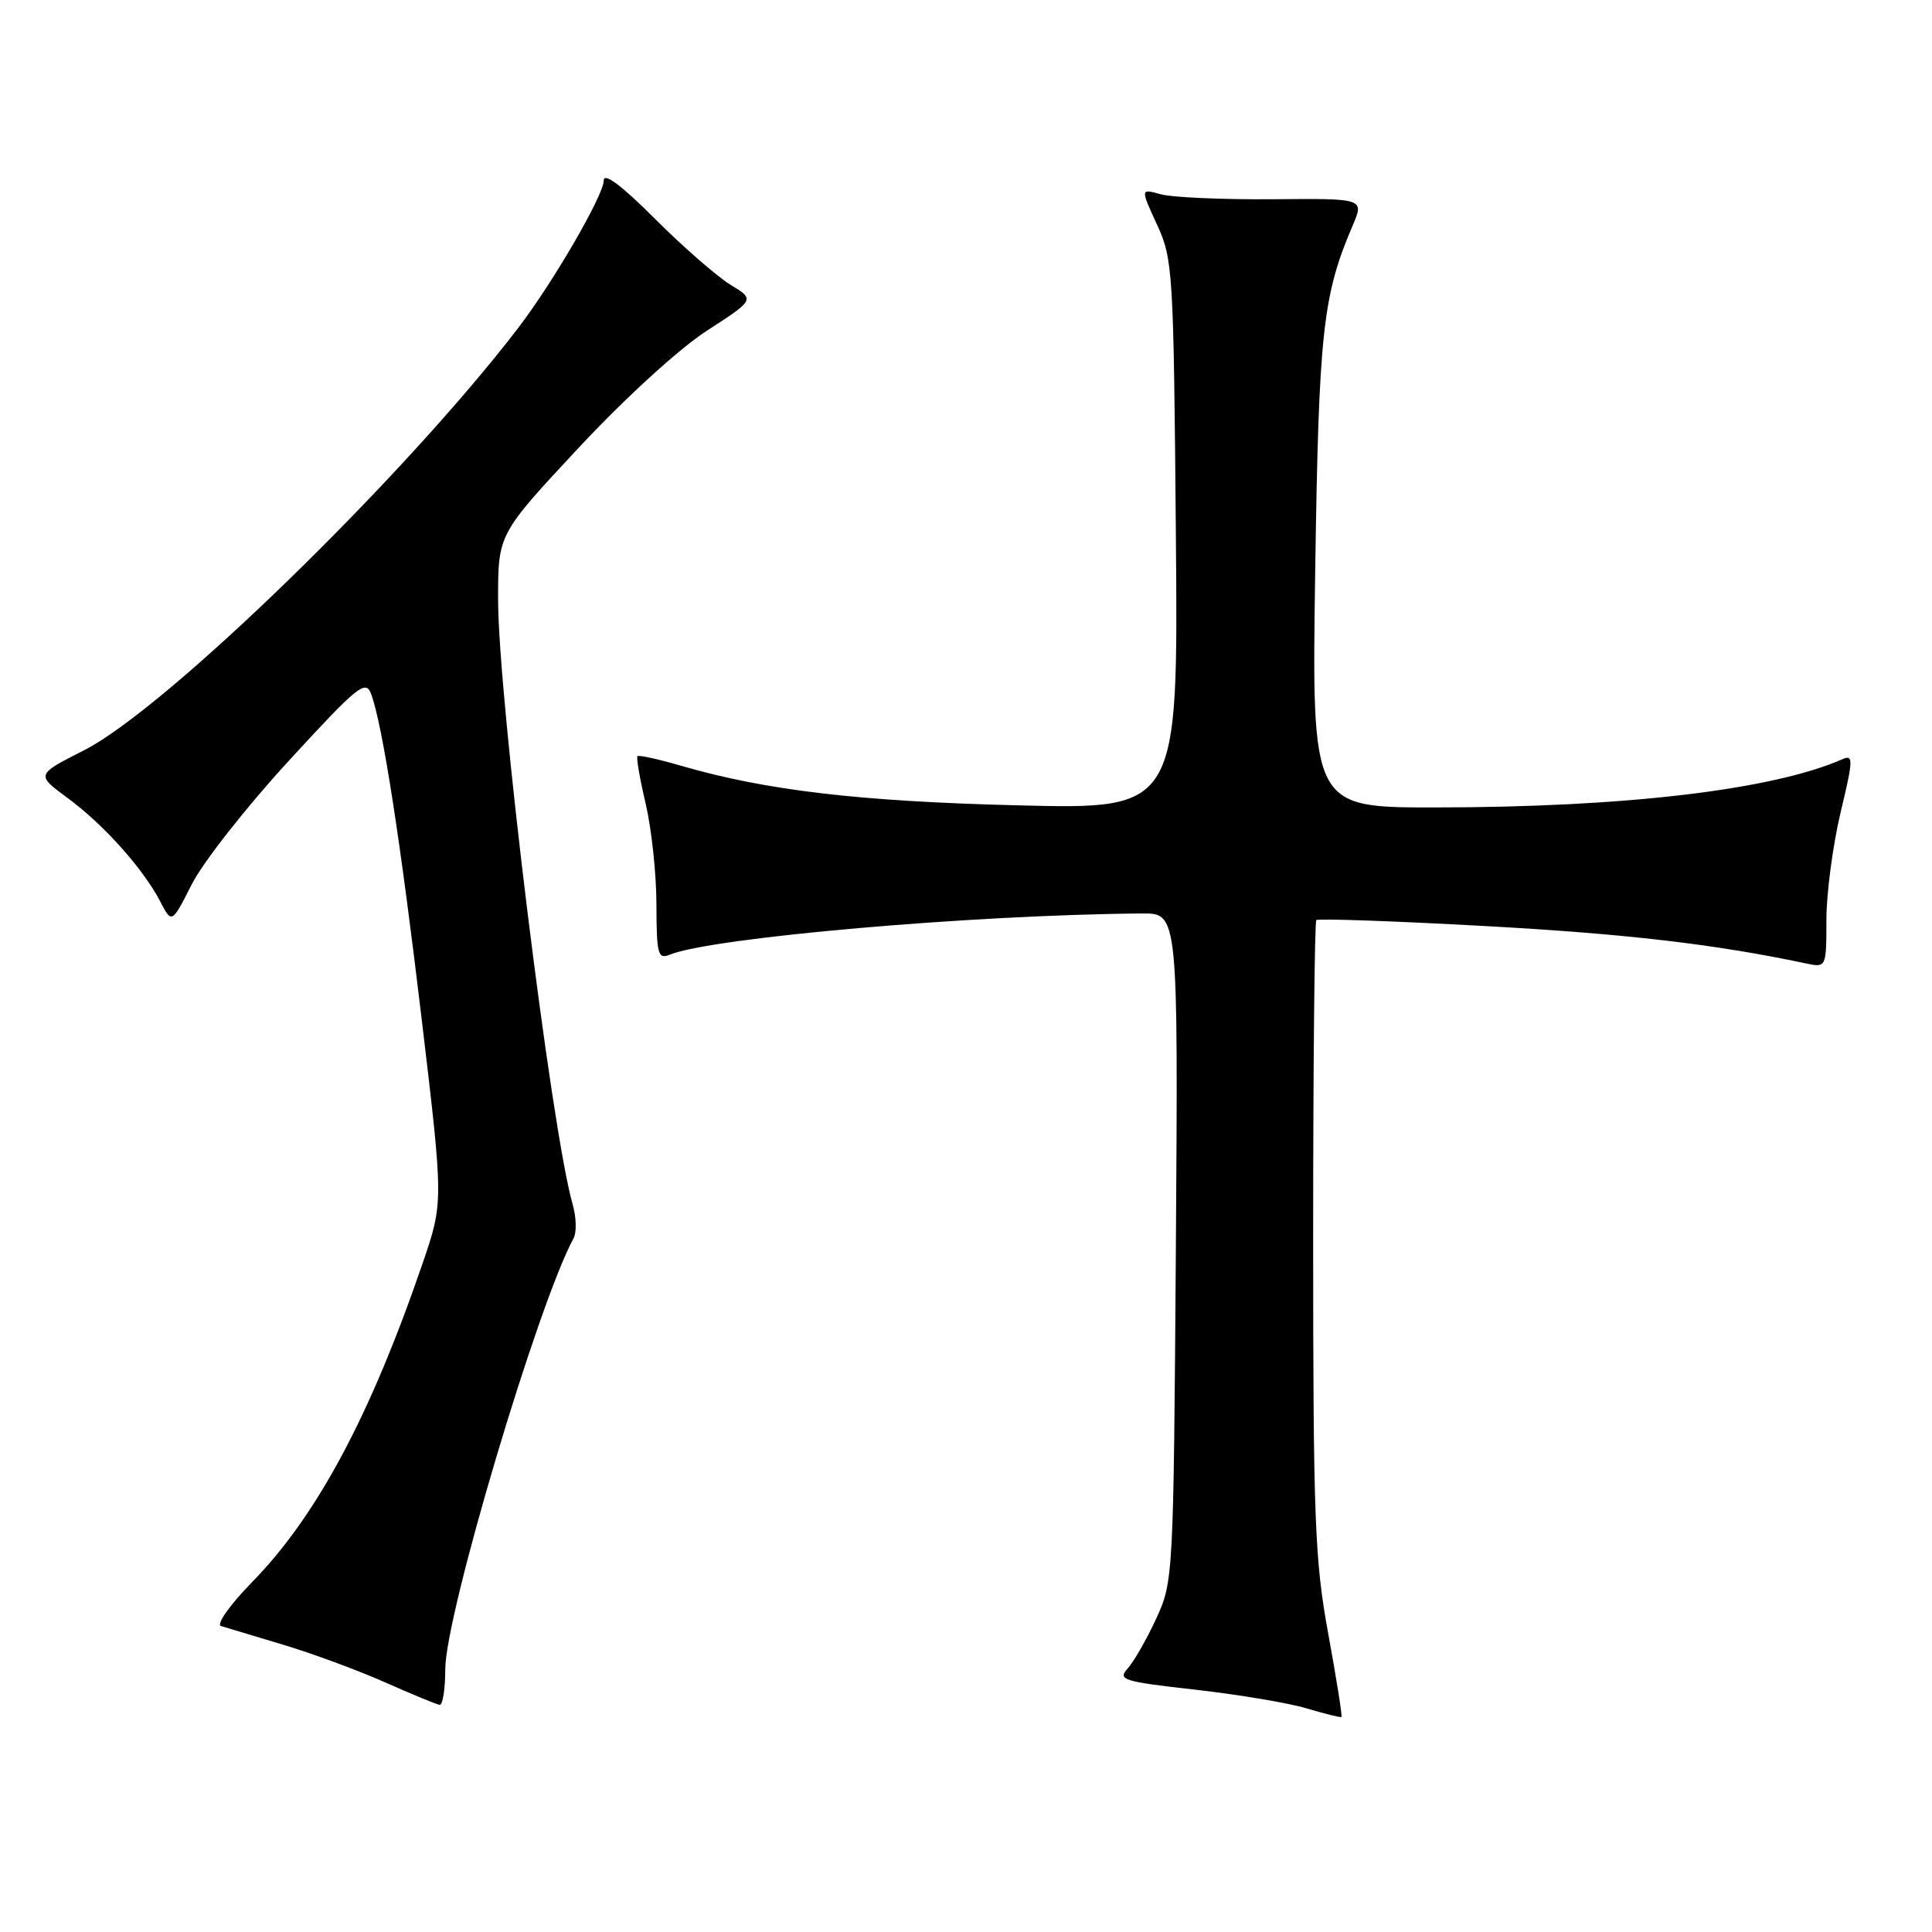 <?xml version="1.0" encoding="UTF-8" standalone="no"?>
<!DOCTYPE svg PUBLIC "-//W3C//DTD SVG 1.1//EN" "http://www.w3.org/Graphics/SVG/1.1/DTD/svg11.dtd" >
<svg xmlns="http://www.w3.org/2000/svg" xmlns:xlink="http://www.w3.org/1999/xlink" version="1.1" viewBox="0 0 256 256">
 <g >
 <path fill="currentColor"
d=" M 176.00 216.48 C 174.21 206.74 174.00 201.29 174.00 163.97 C 174.00 141.07 174.19 122.15 174.42 121.92 C 174.65 121.69 184.66 122.04 196.67 122.70 C 215.42 123.73 227.15 125.09 239.25 127.65 C 242.00 128.23 242.00 128.23 242.01 121.87 C 242.01 118.36 242.86 111.99 243.88 107.69 C 245.57 100.64 245.60 99.95 244.13 100.60 C 234.88 104.66 215.34 106.98 190.15 106.99 C 173.81 107.00 173.81 107.00 174.27 75.75 C 174.74 43.96 175.26 39.17 179.23 29.90 C 180.78 26.29 180.78 26.29 168.64 26.40 C 161.96 26.45 155.29 26.16 153.80 25.74 C 151.11 24.99 151.11 24.99 153.30 29.74 C 155.42 34.32 155.51 35.87 155.81 70.87 C 156.12 107.25 156.12 107.25 134.81 106.71 C 113.83 106.19 101.46 104.73 90.22 101.46 C 87.23 100.59 84.64 100.02 84.47 100.20 C 84.29 100.37 84.78 103.21 85.56 106.51 C 86.33 109.80 86.98 115.81 86.98 119.86 C 87.00 126.47 87.18 127.14 88.75 126.50 C 94.33 124.23 128.93 121.21 151.31 121.04 C 156.11 121.00 156.11 121.00 155.81 165.25 C 155.50 208.92 155.47 209.56 153.21 214.46 C 151.95 217.19 150.25 220.17 149.43 221.07 C 148.06 222.59 148.79 222.81 158.36 223.89 C 164.10 224.54 170.75 225.65 173.14 226.37 C 175.54 227.09 177.61 227.60 177.75 227.51 C 177.88 227.42 177.09 222.45 176.00 216.48 Z  M 59.00 221.19 C 59.00 214.00 71.26 172.82 76.00 164.08 C 76.42 163.31 76.37 161.28 75.88 159.58 C 73.05 149.74 66.00 92.49 66.00 79.39 C 66.00 70.78 66.00 70.78 76.66 59.35 C 82.85 52.72 89.99 46.20 93.68 43.81 C 100.03 39.70 100.03 39.70 96.79 37.73 C 95.01 36.64 90.50 32.71 86.77 28.98 C 82.36 24.56 80.00 22.80 80.00 23.92 C 80.00 25.85 73.26 37.47 68.63 43.50 C 53.42 63.34 21.96 93.93 11.13 99.42 C 4.76 102.65 4.76 102.65 8.96 105.74 C 13.73 109.25 18.97 115.10 21.23 119.45 C 22.76 122.40 22.76 122.40 25.43 117.14 C 26.90 114.25 32.66 106.91 38.24 100.84 C 47.42 90.84 48.46 90.00 49.18 91.97 C 50.69 96.04 53.08 111.48 55.92 135.42 C 58.76 159.33 58.76 159.33 55.99 167.42 C 49.07 187.61 41.99 200.85 33.42 209.62 C 30.43 212.68 28.61 215.26 29.29 215.46 C 29.96 215.67 33.65 216.77 37.50 217.93 C 41.35 219.08 47.42 221.32 51.00 222.91 C 54.58 224.50 57.84 225.84 58.25 225.90 C 58.66 225.95 59.00 223.83 59.00 221.19 Z "/>
</g>
</svg>